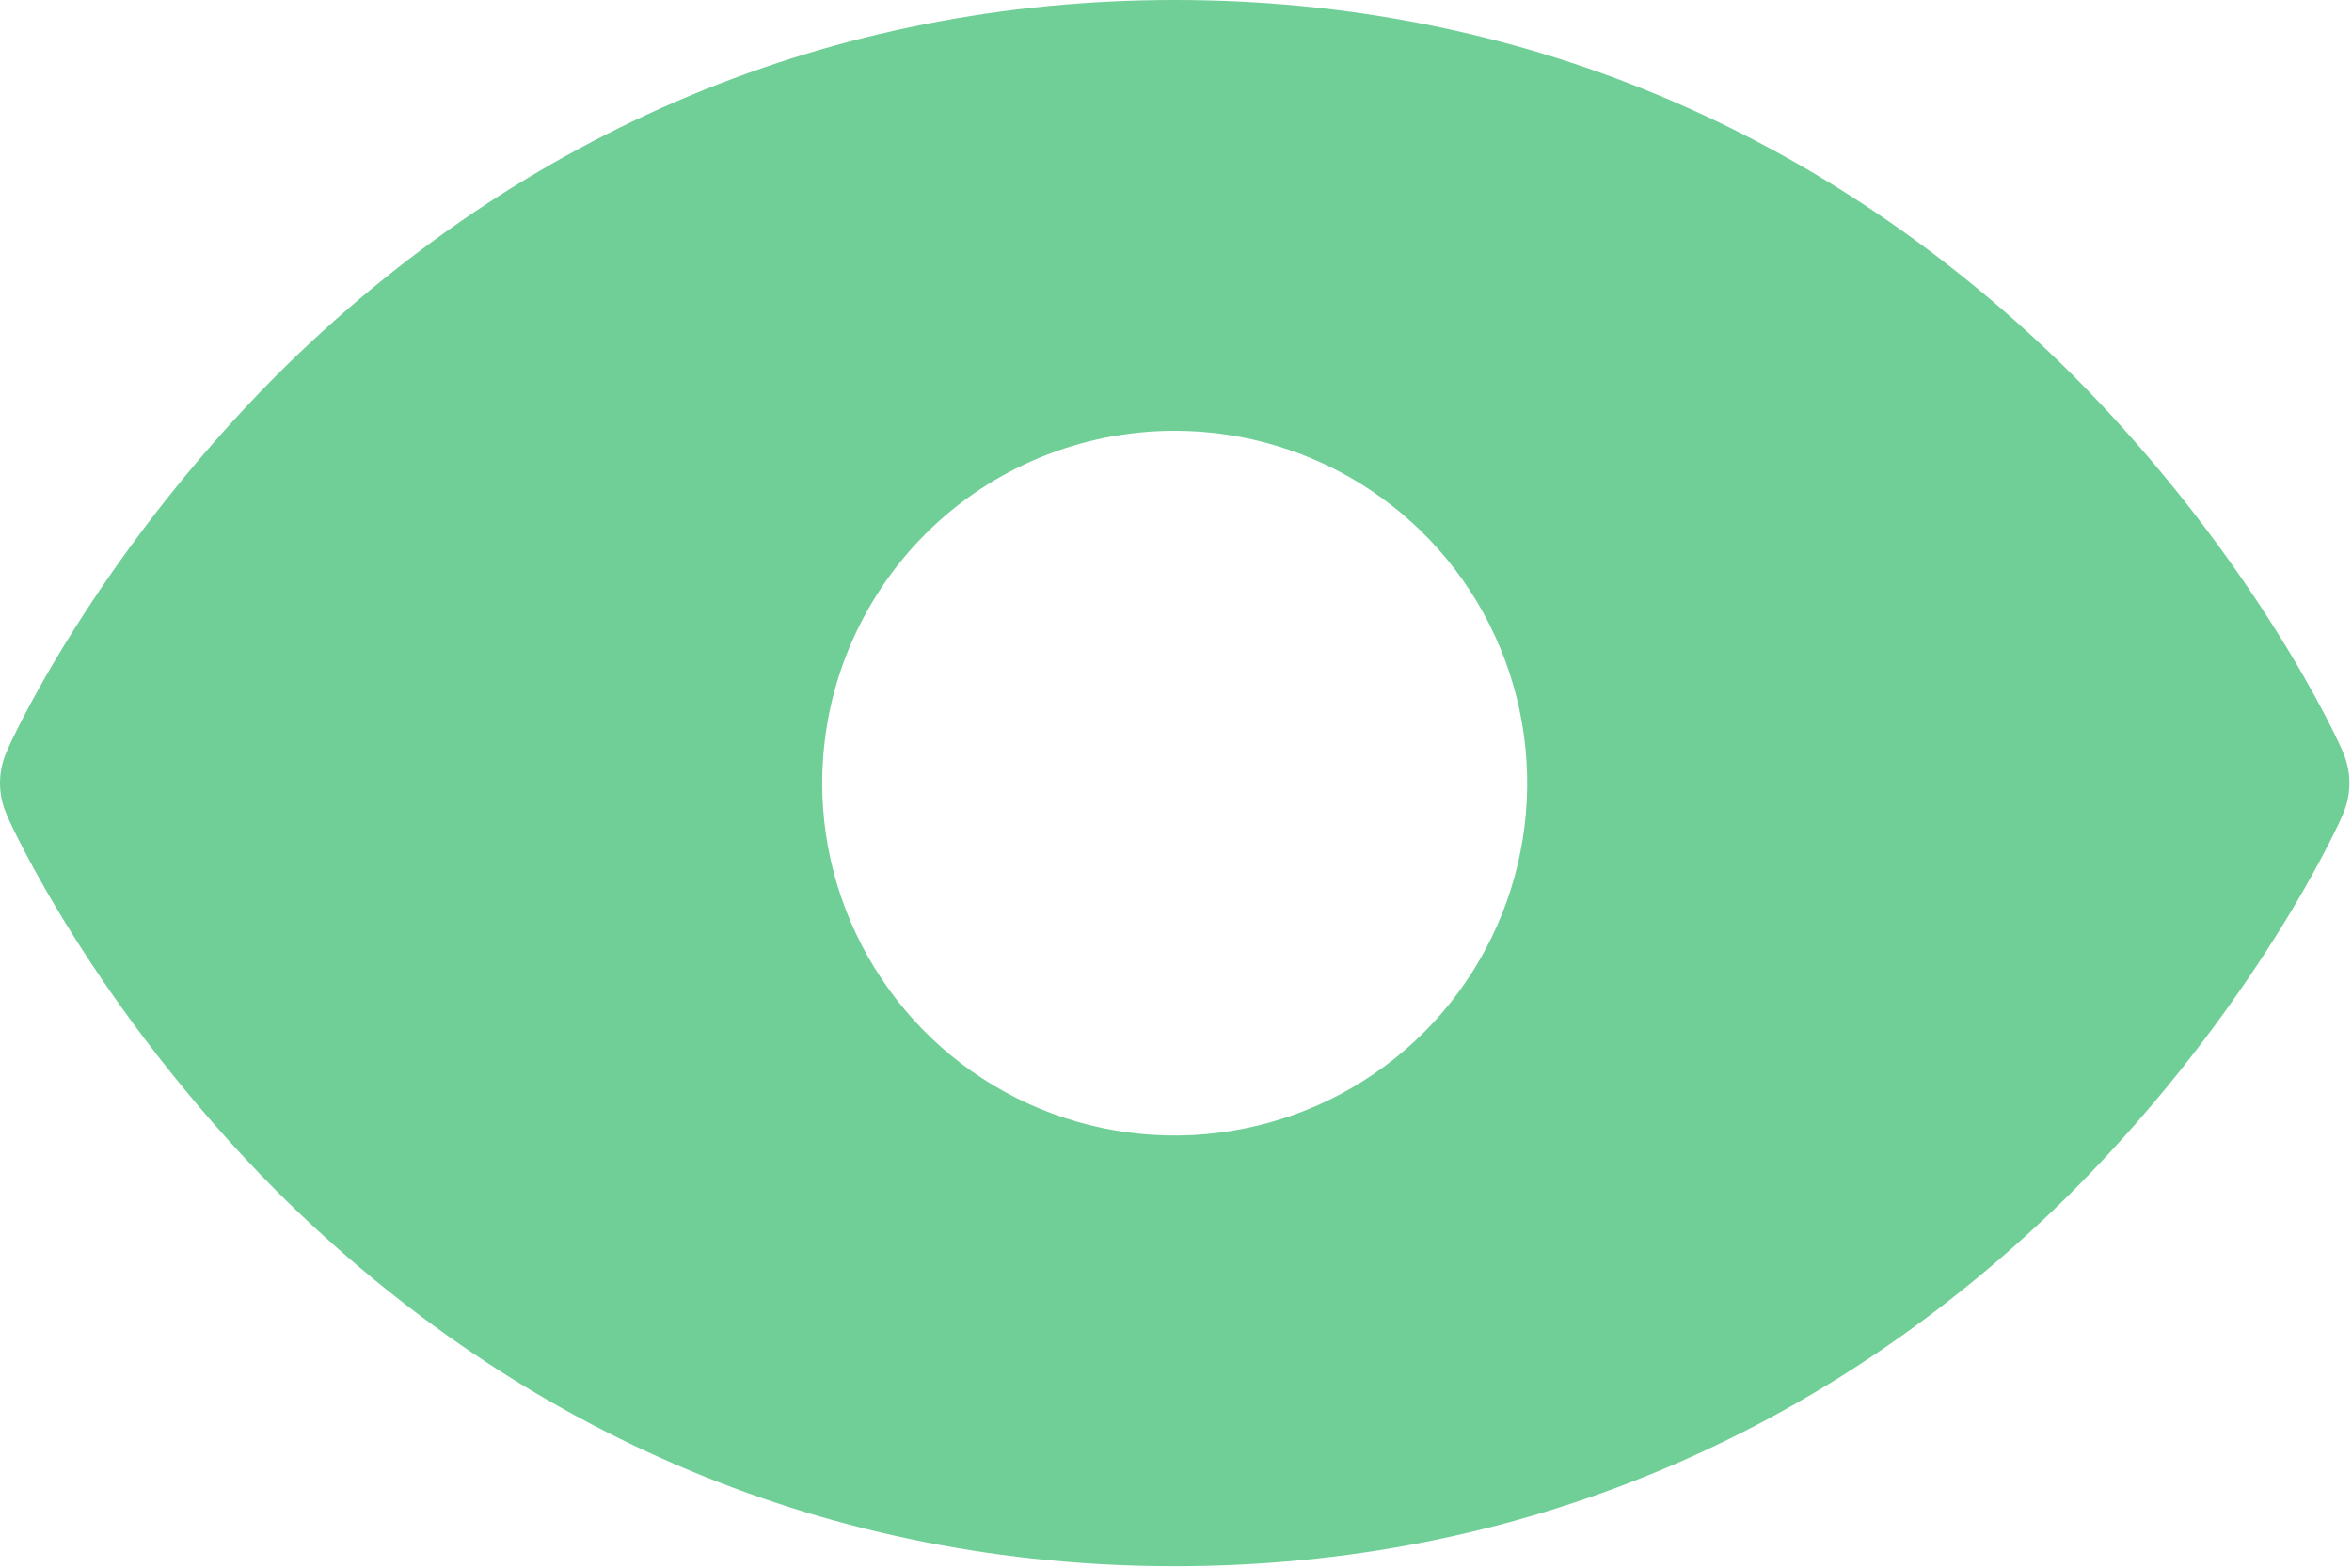 <svg width="21" height="14" viewBox="0 0 21 14" fill="none" xmlns="http://www.w3.org/2000/svg">
<path d="M20.918 6.714C20.892 6.644 20.149 5 18.505 3.348C16.311 1.163 13.54 0 10.489 0C7.438 0 4.666 1.163 2.472 3.348C0.829 5 0.085 6.644 0.059 6.714C0.02 6.802 0 6.897 0 6.994C0 7.09 0.02 7.185 0.059 7.273C0.085 7.343 0.829 8.987 2.472 10.639C4.666 12.825 7.438 13.987 10.489 13.987C13.54 13.987 16.311 12.825 18.505 10.639C20.149 8.987 20.892 7.343 20.918 7.273C20.957 7.185 20.977 7.09 20.977 6.994C20.977 6.897 20.957 6.802 20.918 6.714ZM10.489 3.847C11.111 3.847 11.719 4.031 12.237 4.377C12.755 4.723 13.158 5.214 13.396 5.789C13.634 6.364 13.697 6.997 13.575 7.608C13.454 8.218 13.154 8.779 12.714 9.219C12.274 9.659 11.713 9.959 11.102 10.08C10.492 10.202 9.859 10.139 9.284 9.901C8.709 9.663 8.218 9.26 7.872 8.742C7.526 8.225 7.341 7.616 7.341 6.994C7.341 6.159 7.673 5.359 8.263 4.768C8.853 4.178 9.654 3.847 10.489 3.847Z" fill="#6FCF97"/>
</svg>
